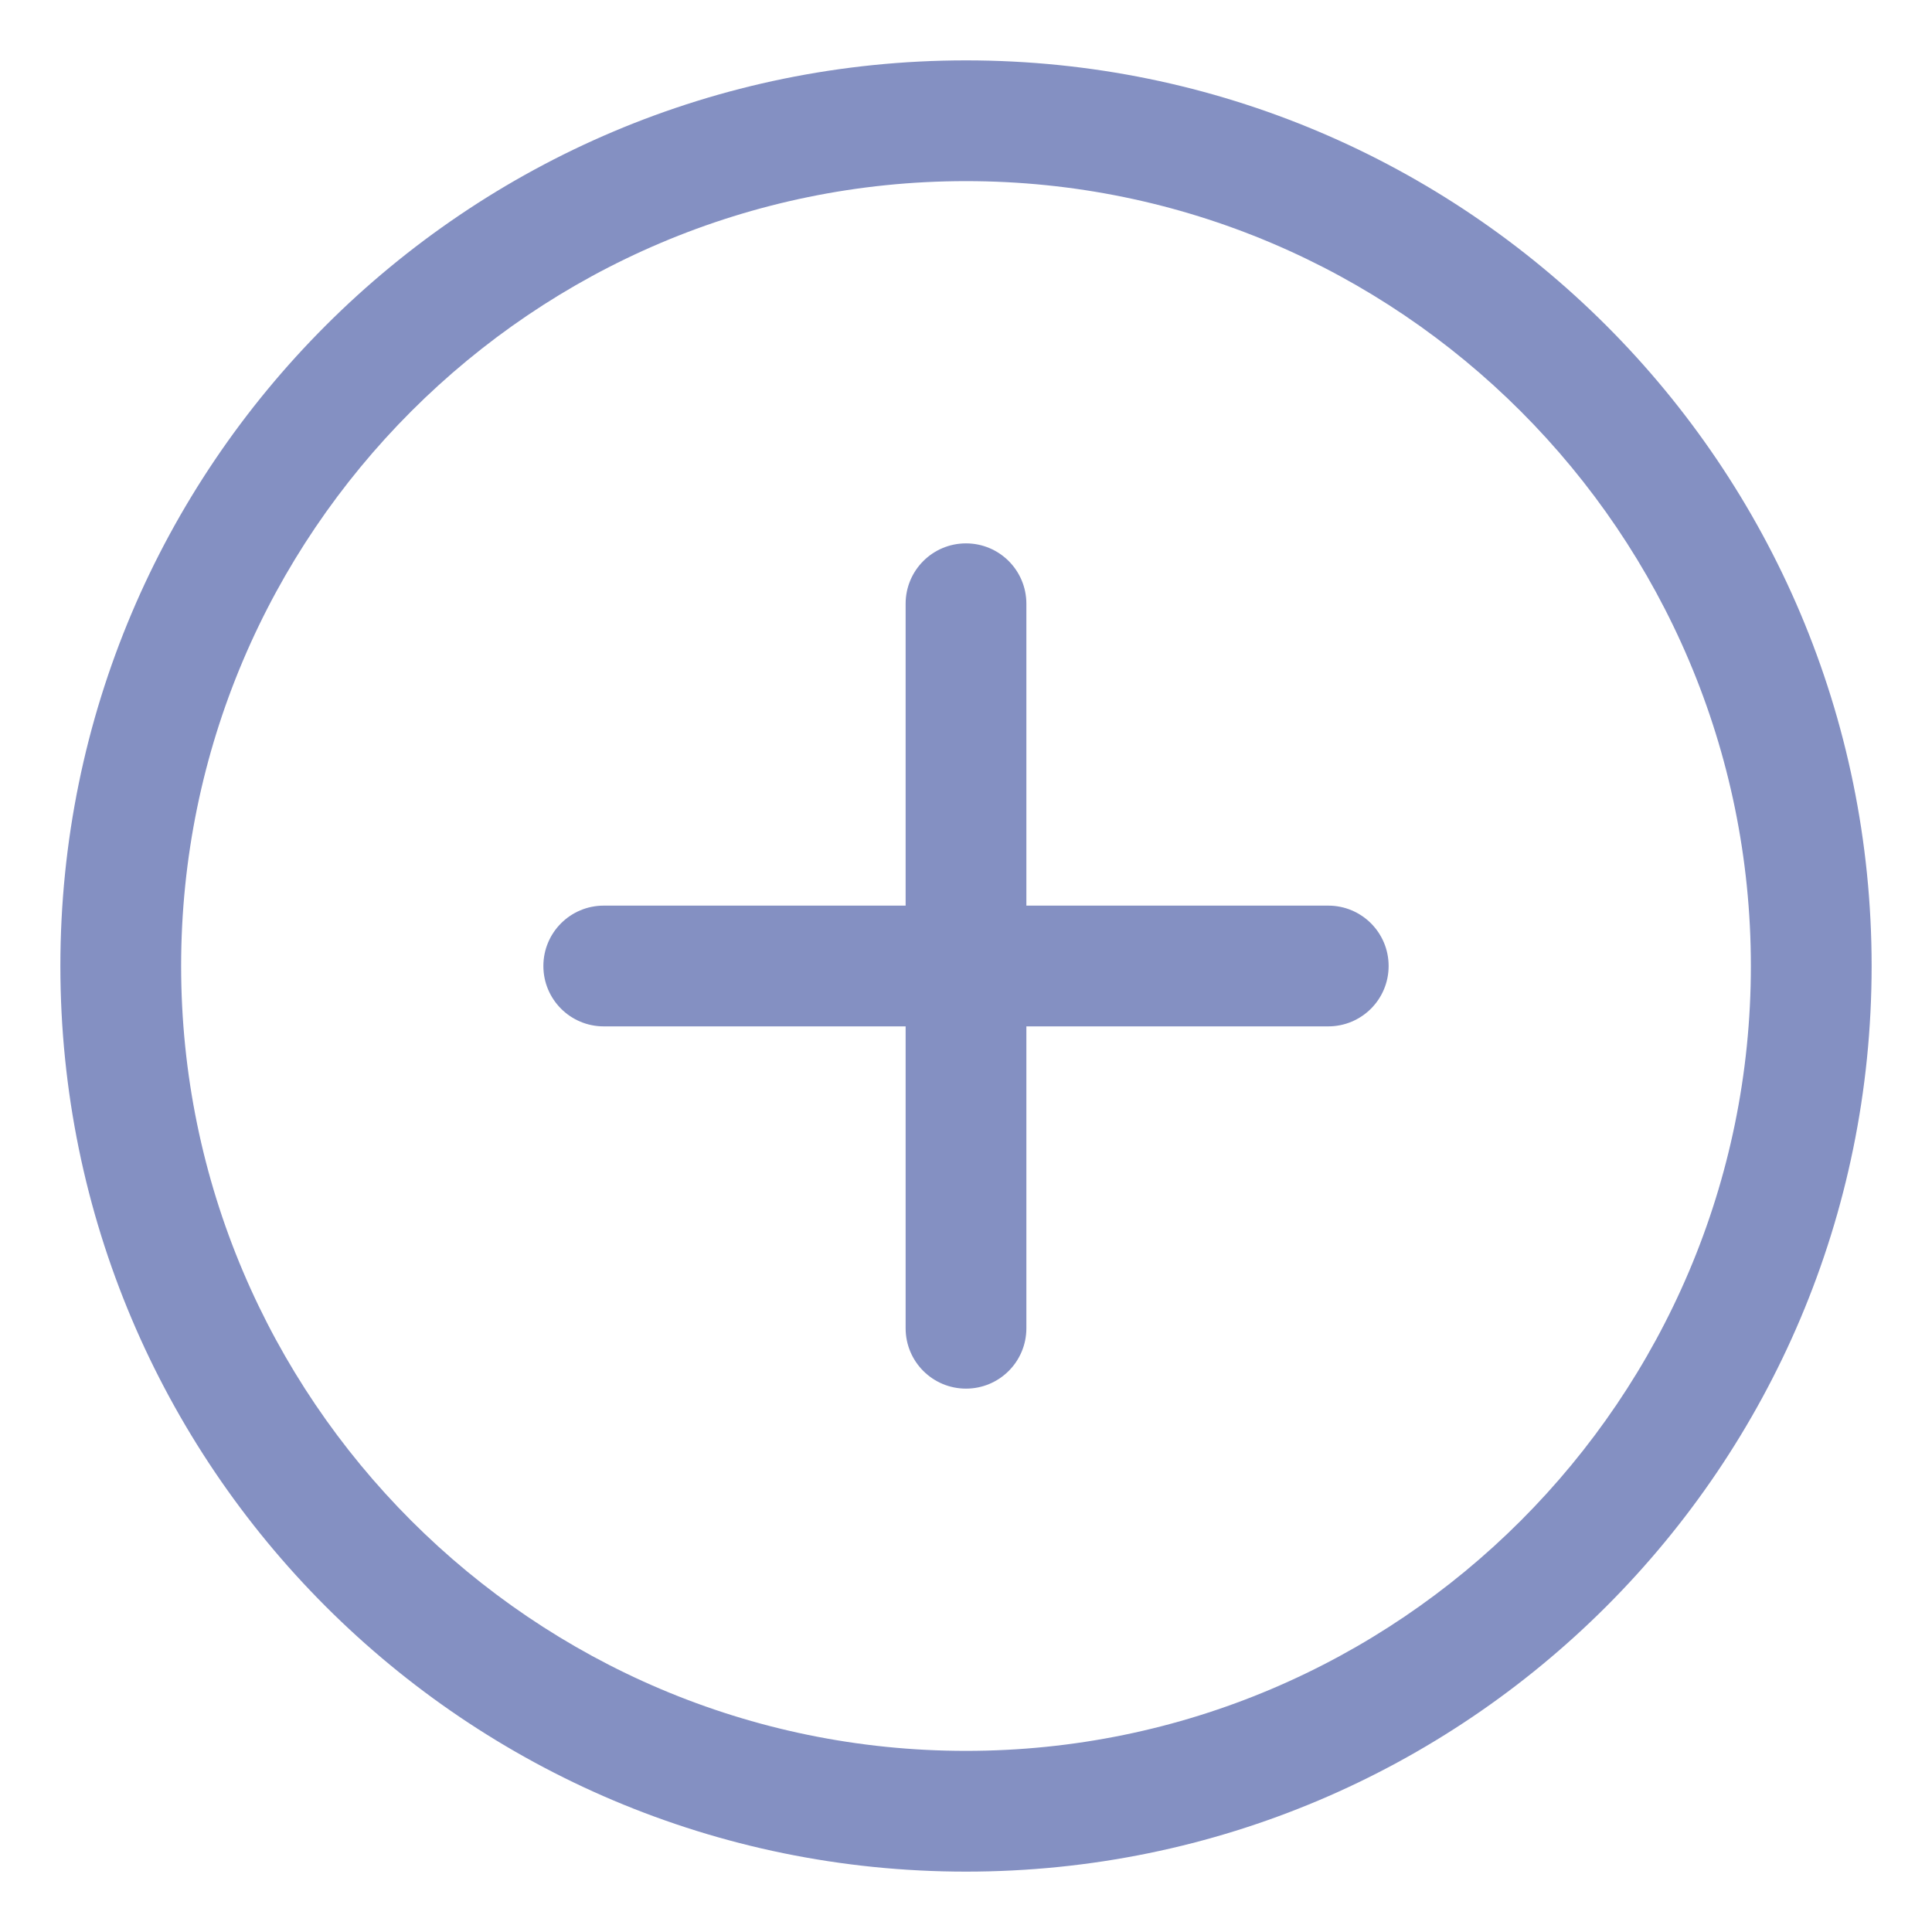 <svg width="512" height="512" viewBox="0 0 512 512" fill="none" xmlns="http://www.w3.org/2000/svg">
<path d="M352 240H272V160C272 151.156 264.844 144 256 144C247.156 144 240 151.156 240 160V240H160C151.156 240 144 247.156 144 256C144 264.844 151.156 272 160 272H240V352C240 360.844 247.156 368 256 368C264.844 368 272 360.844 272 352V272H352C360.844 272 368 264.844 368 256C368 247.156 360.844 240 352 240ZM256 16C123.451 16 16 123.451 16 256C16 388.549 123.451 496 256 496C388.549 496 496 388.549 496 256C496 123.451 388.549 16 256 16ZM256 464C141.309 464 48 370.691 48 256C48 141.309 141.309 48 256 48C370.691 48 464 141.309 464 256C464 370.691 370.691 464 256 464Z" fill="#8490C2"/>
</svg>
